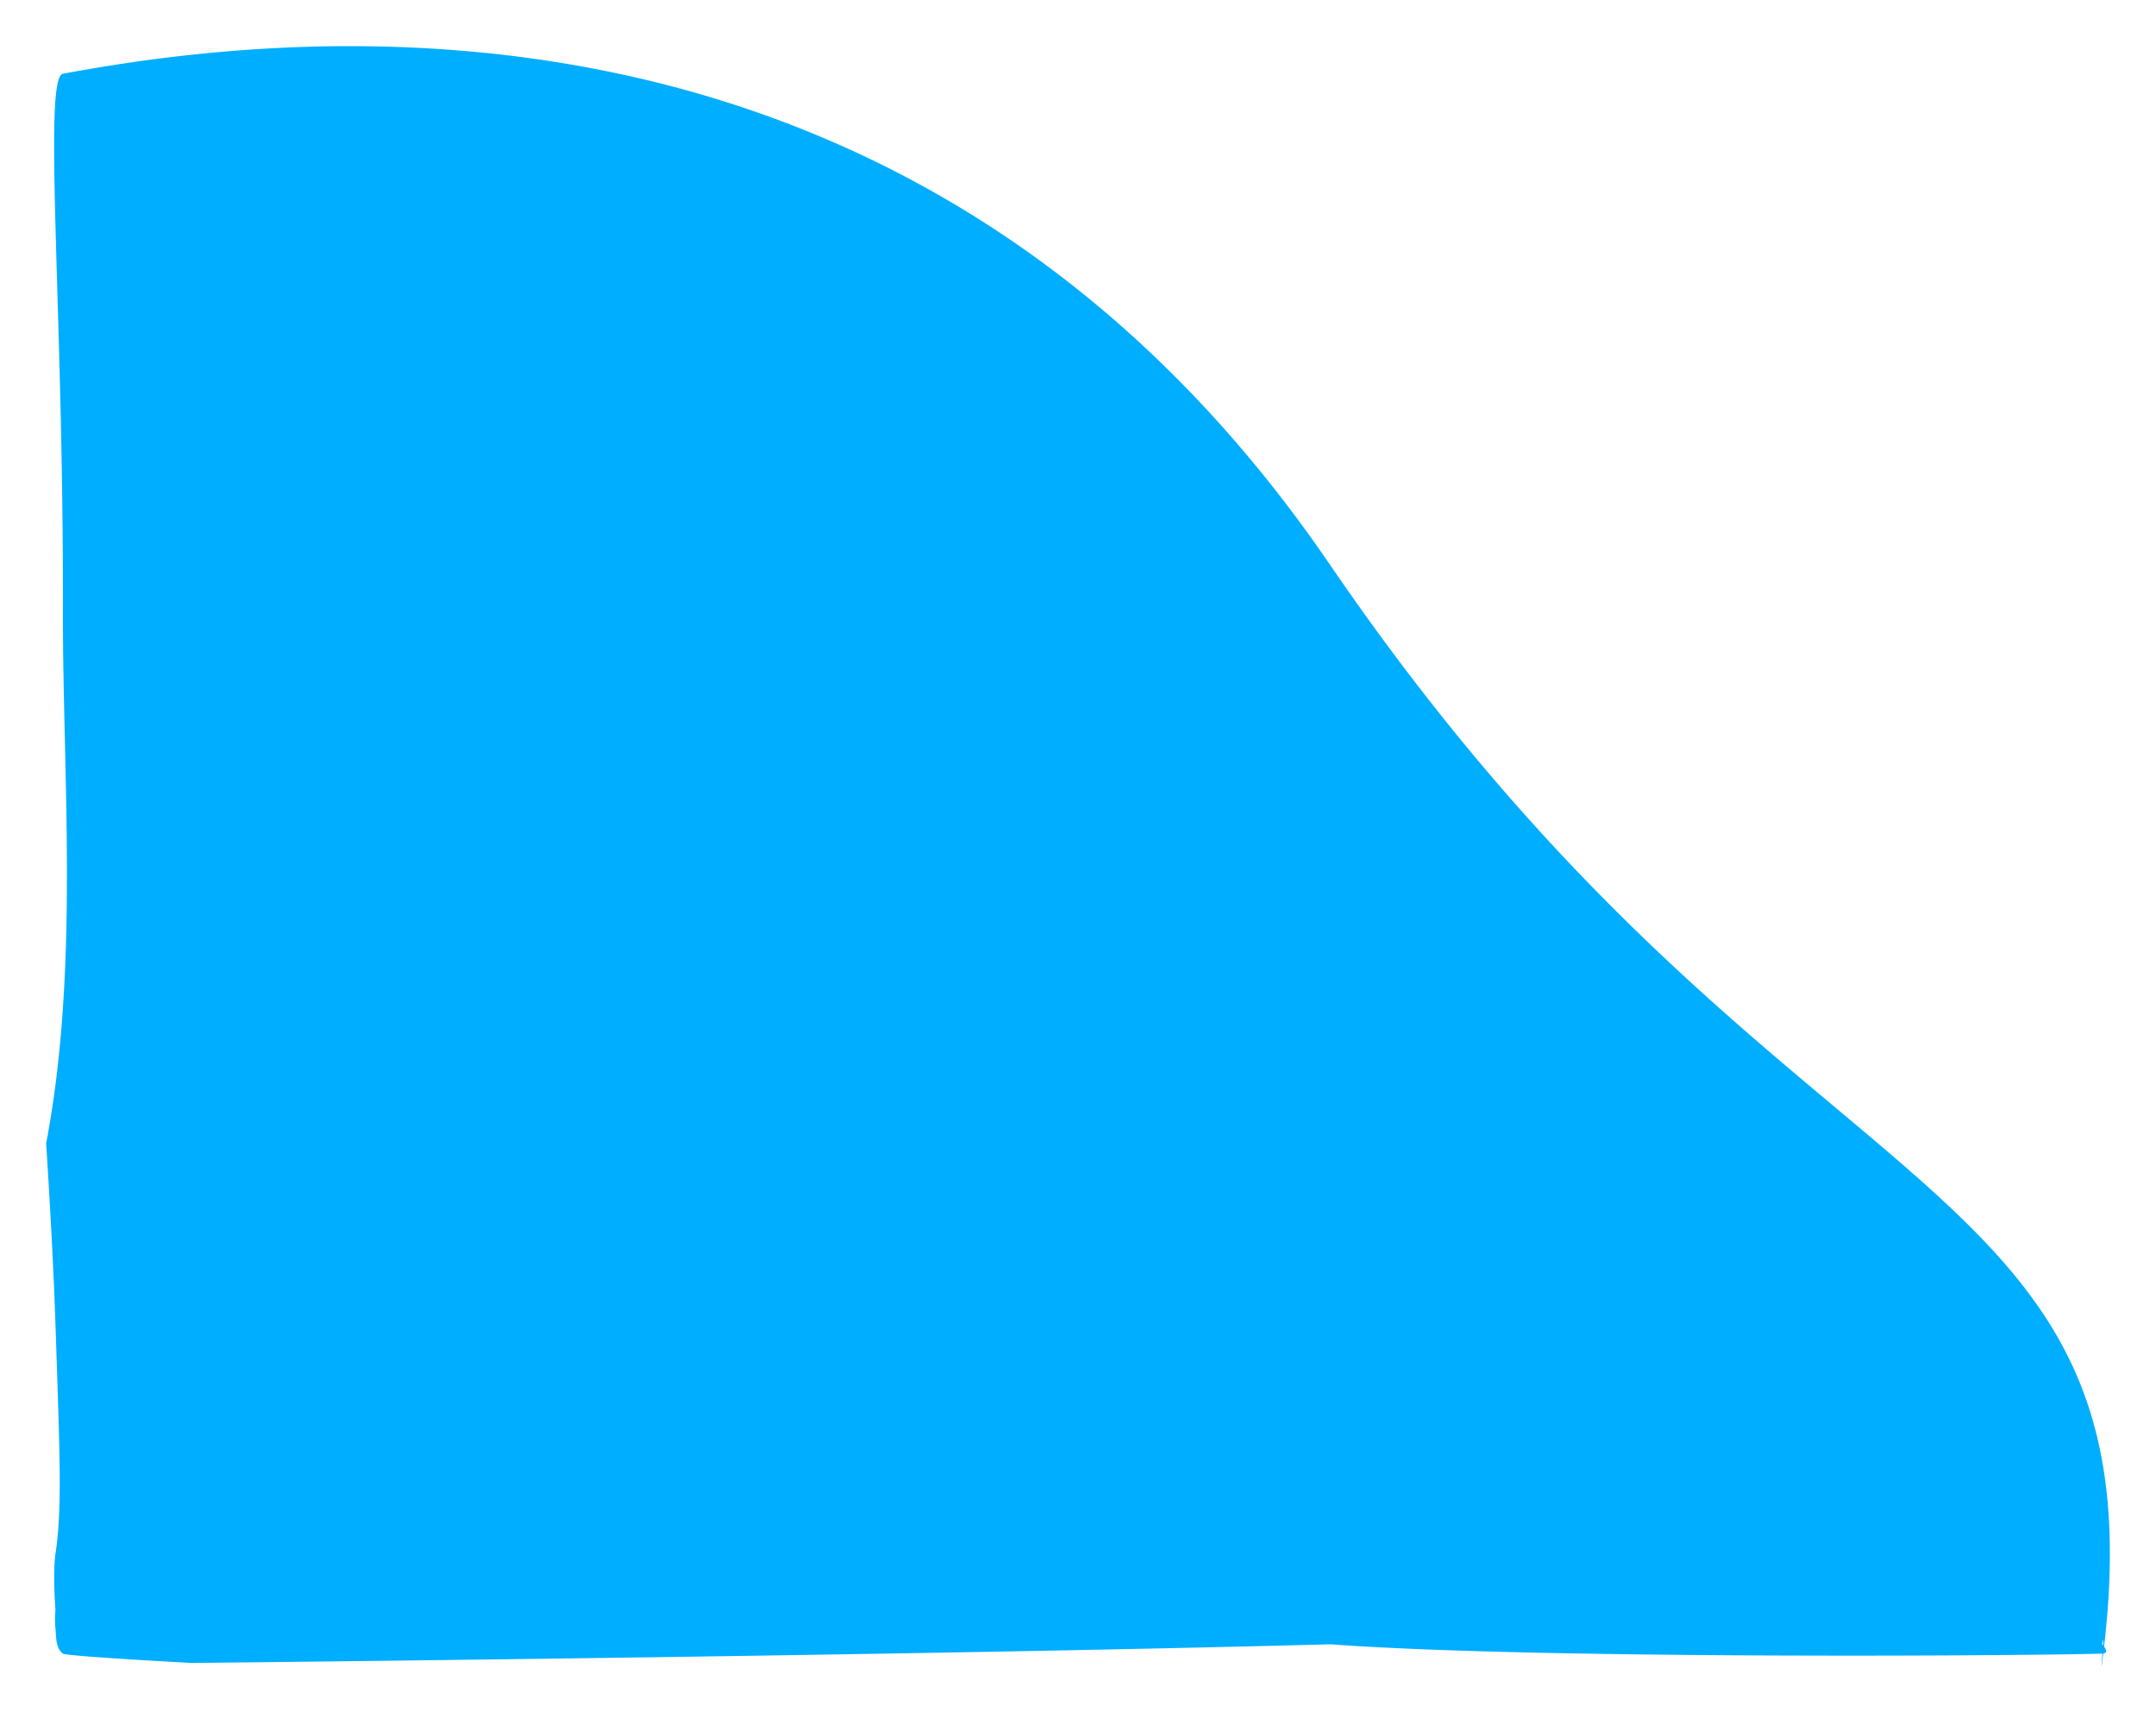 <svg xmlns="http://www.w3.org/2000/svg" xmlns:xlink="http://www.w3.org/1999/xlink" width="420.552" height="333.96" viewBox="0 0 420.552 333.96">
  <defs>
    <filter id="Path_477" x="0" y="0" width="420.552" height="333.96" filterUnits="userSpaceOnUse">
      <feOffset dy="3" input="SourceAlpha"/>
      <feGaussianBlur stdDeviation="3" result="blur"/>
      <feFlood flood-opacity="0.161"/>
      <feComposite operator="in" in2="blur"/>
      <feComposite in="SourceGraphic"/>
    </filter>
  </defs>
  <g transform="matrix(1, 0, 0, 1, 0, 0)" filter="url(#Path_477)">
    <path id="Path_477-2" data-name="Path 477" d="M2080.747,363.132c43.062-7.976,165.663-23.516,247.132,95.736,89.431,130.906,163.837,114.6,150.614,214.233-.426,3.21.684-7.428,0-3.641,0,0,1.81,1.769,0,1.821-15.695.453-111.827,1.1-150.5-1.821-83.659,2.27-222.146,3.641-222.146,3.641s-24.406-1.3-25.1-1.821c-1.437-1.078-1.3-3.163-1.456-4.9a17.917,17.917,0,0,1,0-3.57s-.561-7.227,0-10.964c1.306-8.745.888-18.437,0-44.74-.561-16.614-1.821-35.321-1.821-35.321,6.524-34.2,3.205-71.735,3.277-103.778C2080.878,409.616,2076.816,363.86,2080.747,363.132Z" transform="translate(-2068.47 -351.75)" fill="#00aeff"/>
  </g>
</svg>
